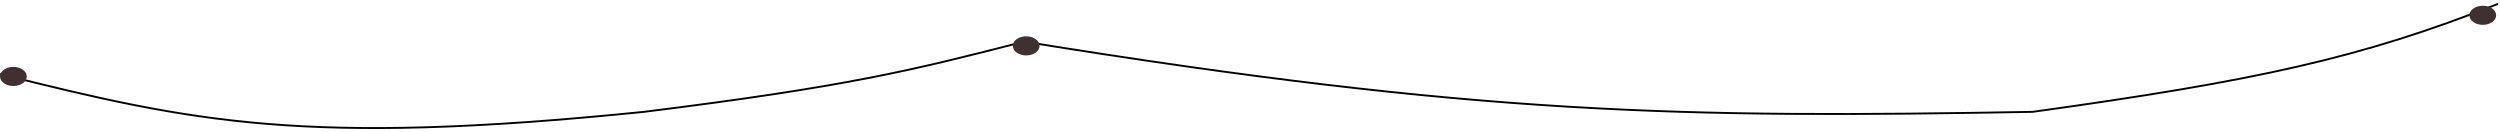 <svg width="1308" height="69" viewBox="0 0 1308 69" fill="none" xmlns="http://www.w3.org/2000/svg">
<path d="M0 38.736C100.622 63.784 159.221 76.605 336.898 58.518C443.2 45.294 477.084 36.872 535.789 21.781C773.824 60.282 880.726 61.804 1063.46 58.518C1180.6 42.29 1235.42 30.311 1307 2" stroke="black" stroke-width="1"/>
<ellipse cx="7" cy="40" rx="7" ry="5" fill="#3F3131"/>
<ellipse cx="536.892" cy="24" rx="7" ry="5" fill="#3F3131"/>
<ellipse cx="1299" cy="8" rx="7" ry="5" fill="#3F3131"/>
</svg>
